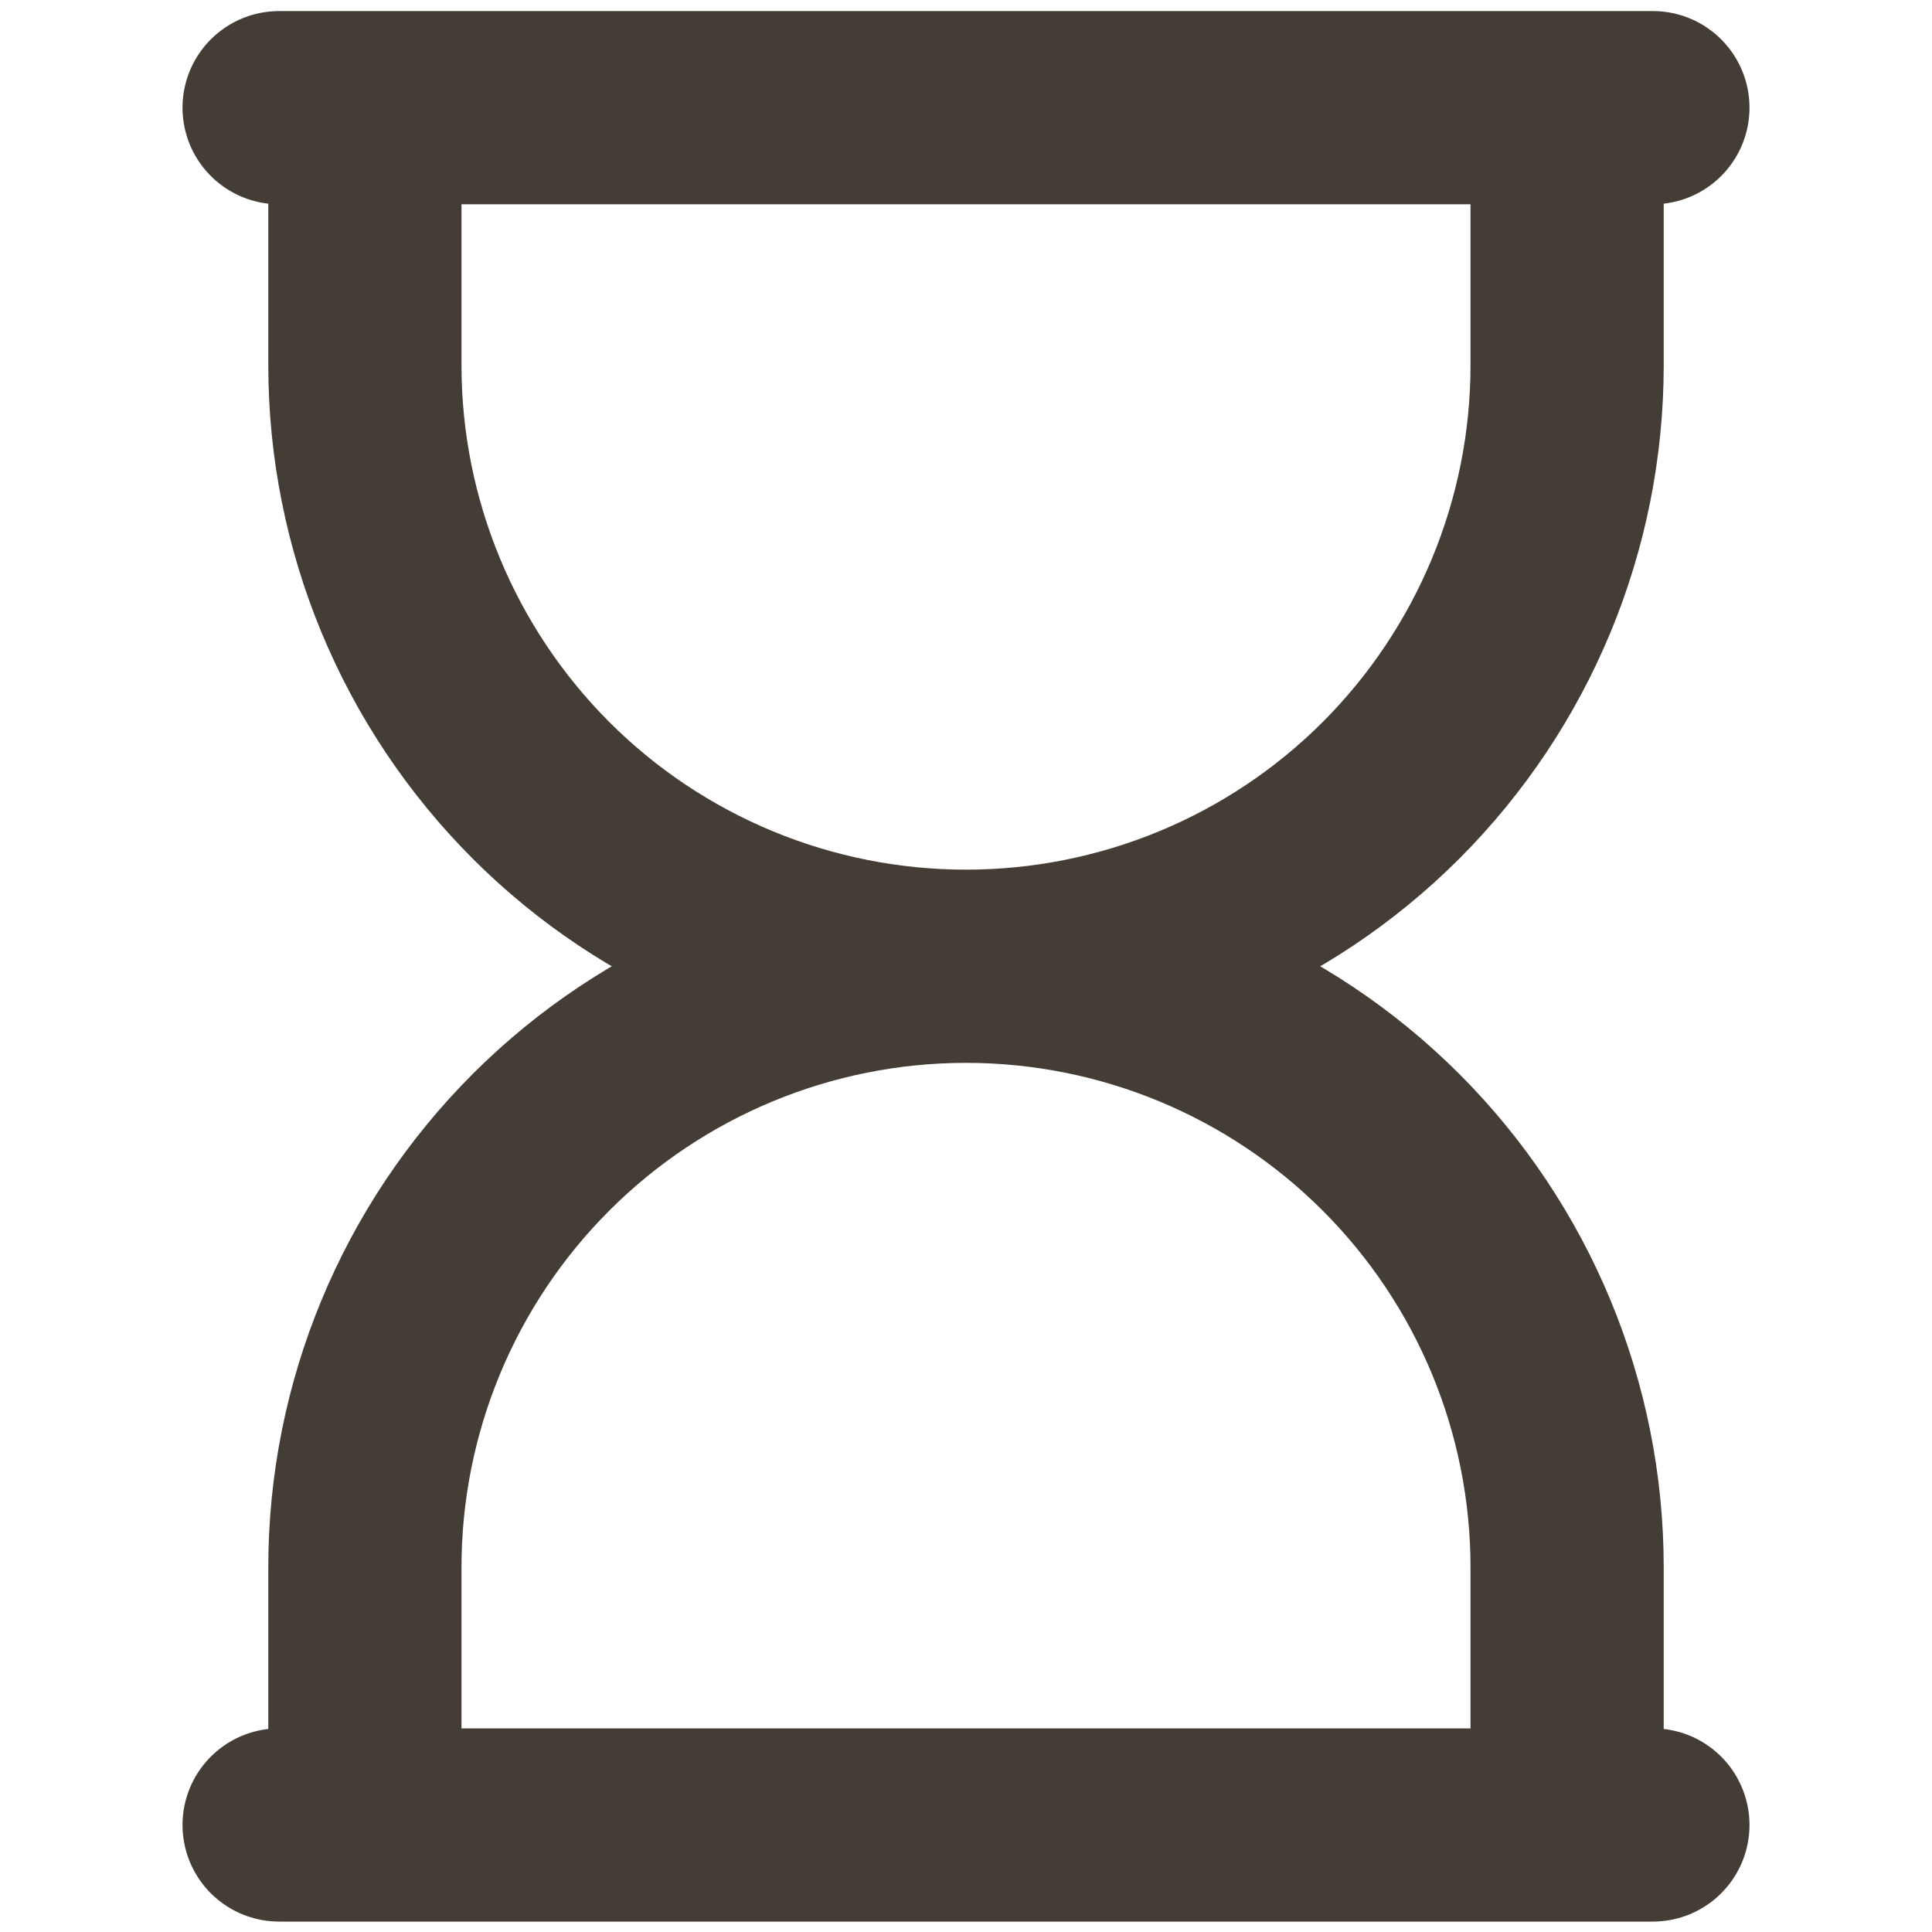  <svg width="14" height="14" viewBox="0 0 14 15" fill="none" xmlns="http://www.w3.org/2000/svg">
            <path d="M11.667 0.836V2.836C11.667 4.073 11.175 5.26 10.3 6.136C9.425 7.011 8.238 7.502 7 7.502M7 7.502C5.762 7.502 4.575 7.011 3.7 6.136C2.825 5.26 2.333 4.073 2.333 2.836V0.836M7 7.502C8.238 7.502 9.425 7.994 10.3 8.869C11.175 9.744 11.667 10.931 11.667 12.169V14.169M7 7.502C5.762 7.502 4.575 7.994 3.7 8.869C2.825 9.744 2.333 10.931 2.333 12.169V14.169M1.667 0.836H12.333M12.333 14.169H1.667" stroke="#443D36" stroke-width="1.5" stroke-linecap="round" stroke-linejoin="round"/>
</svg>